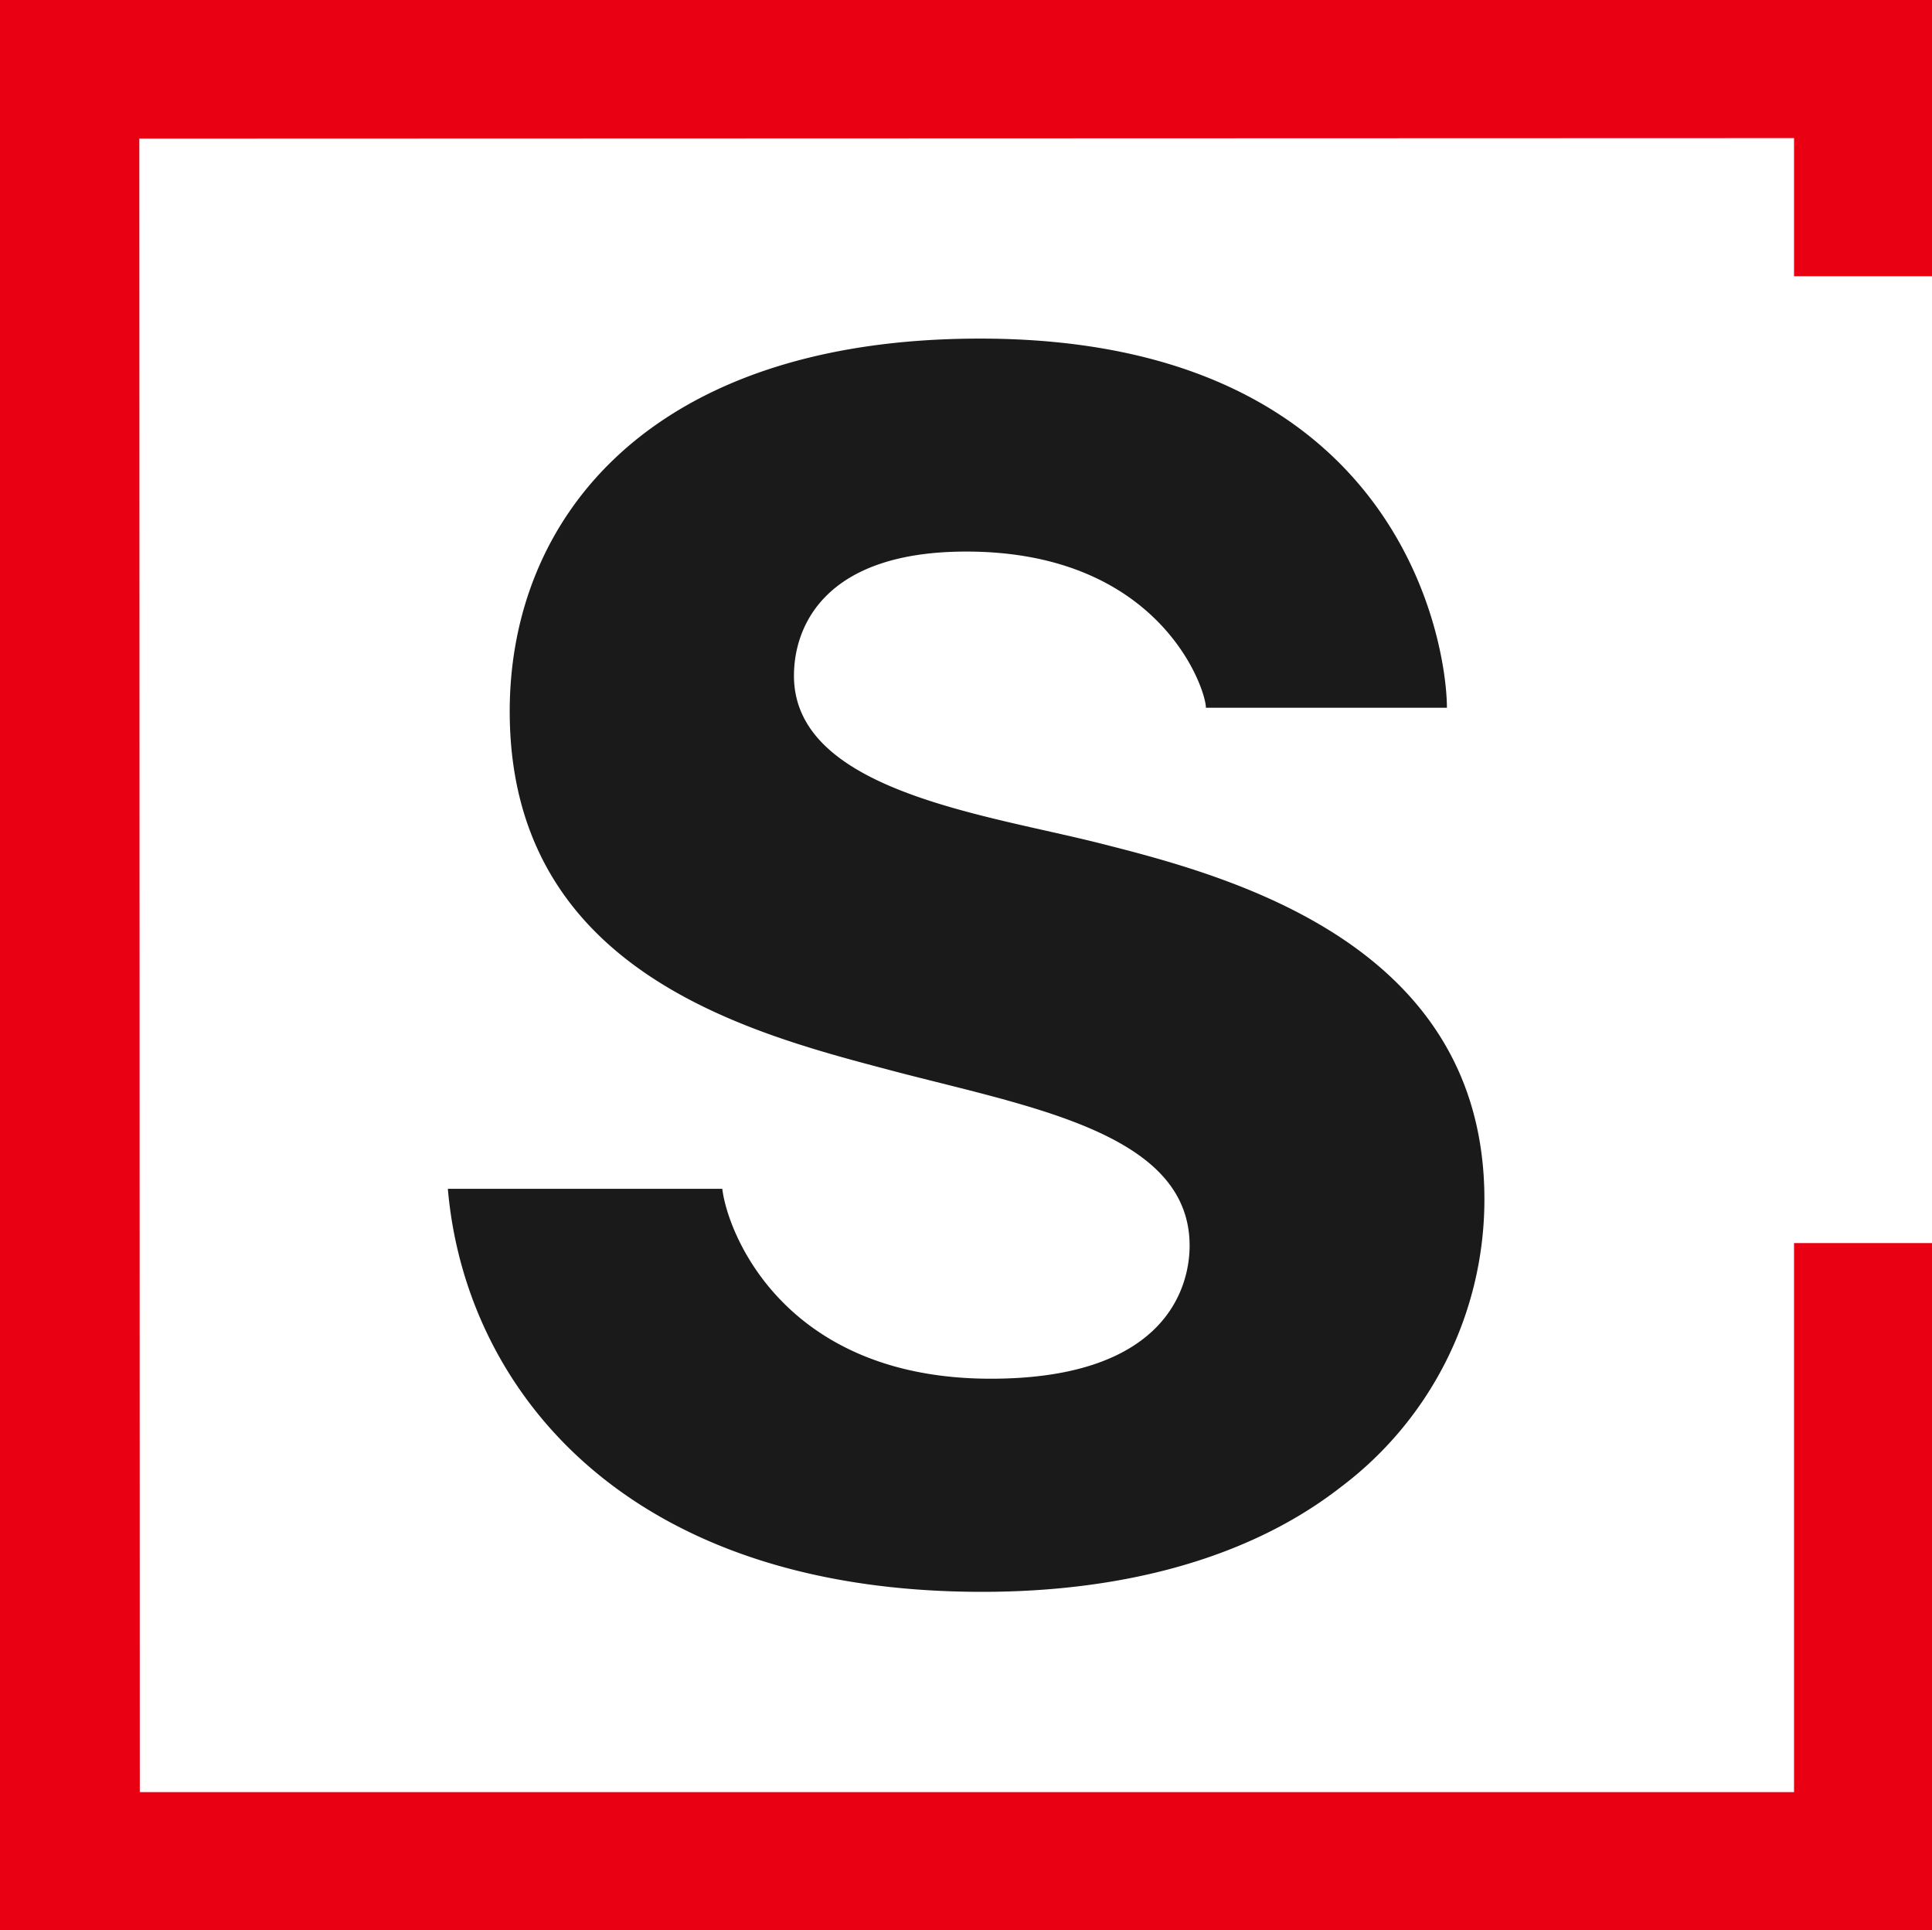 <svg xmlns="http://www.w3.org/2000/svg" viewBox="0 0 370.09 369.69"><defs><style>.cls-1{fill:#ea0013;}.cls-2{fill:#1a1a1a;}</style></defs><title>favicon</title><g id="Слой_2" data-name="Слой 2"><g id="Режим_изоляции" data-name="Режим изоляции"><polygon class="cls-1" points="0 0 0 369.69 370.09 369.69 370.09 238.08 343.66 238.08 343.66 343.24 26.78 343.24 26.69 26.55 343.66 26.45 343.66 52.91 370.09 52.91 370.09 0 0 0"/><path class="cls-2" d="M277.19,135.55H231c0-3.6-8.76-29.91-45.91-29.91-27.21,0-33,14.41-33,23.78,0,22.09,36.87,26.56,58.81,32.15,24.83,6.27,73.45,19.24,73.45,68.14a68.92,68.92,0,0,1-27.5,55.1c-17,13.26-40.83,20.07-68.72,20.07-68.94,0-99.1-39.42-102.34-77.19h52.57c1,8.44,11.79,36.37,51.43,36.37,34,0,38.09-18,38.09-25.48,0-21.41-30-26.45-56.33-33.34-27.24-7.2-73.91-18.7-73.91-69,0-37,26.88-71.39,90.09-71.39,80.58,0,89.44,58.6,89.44,70.74"/></g></g></svg>